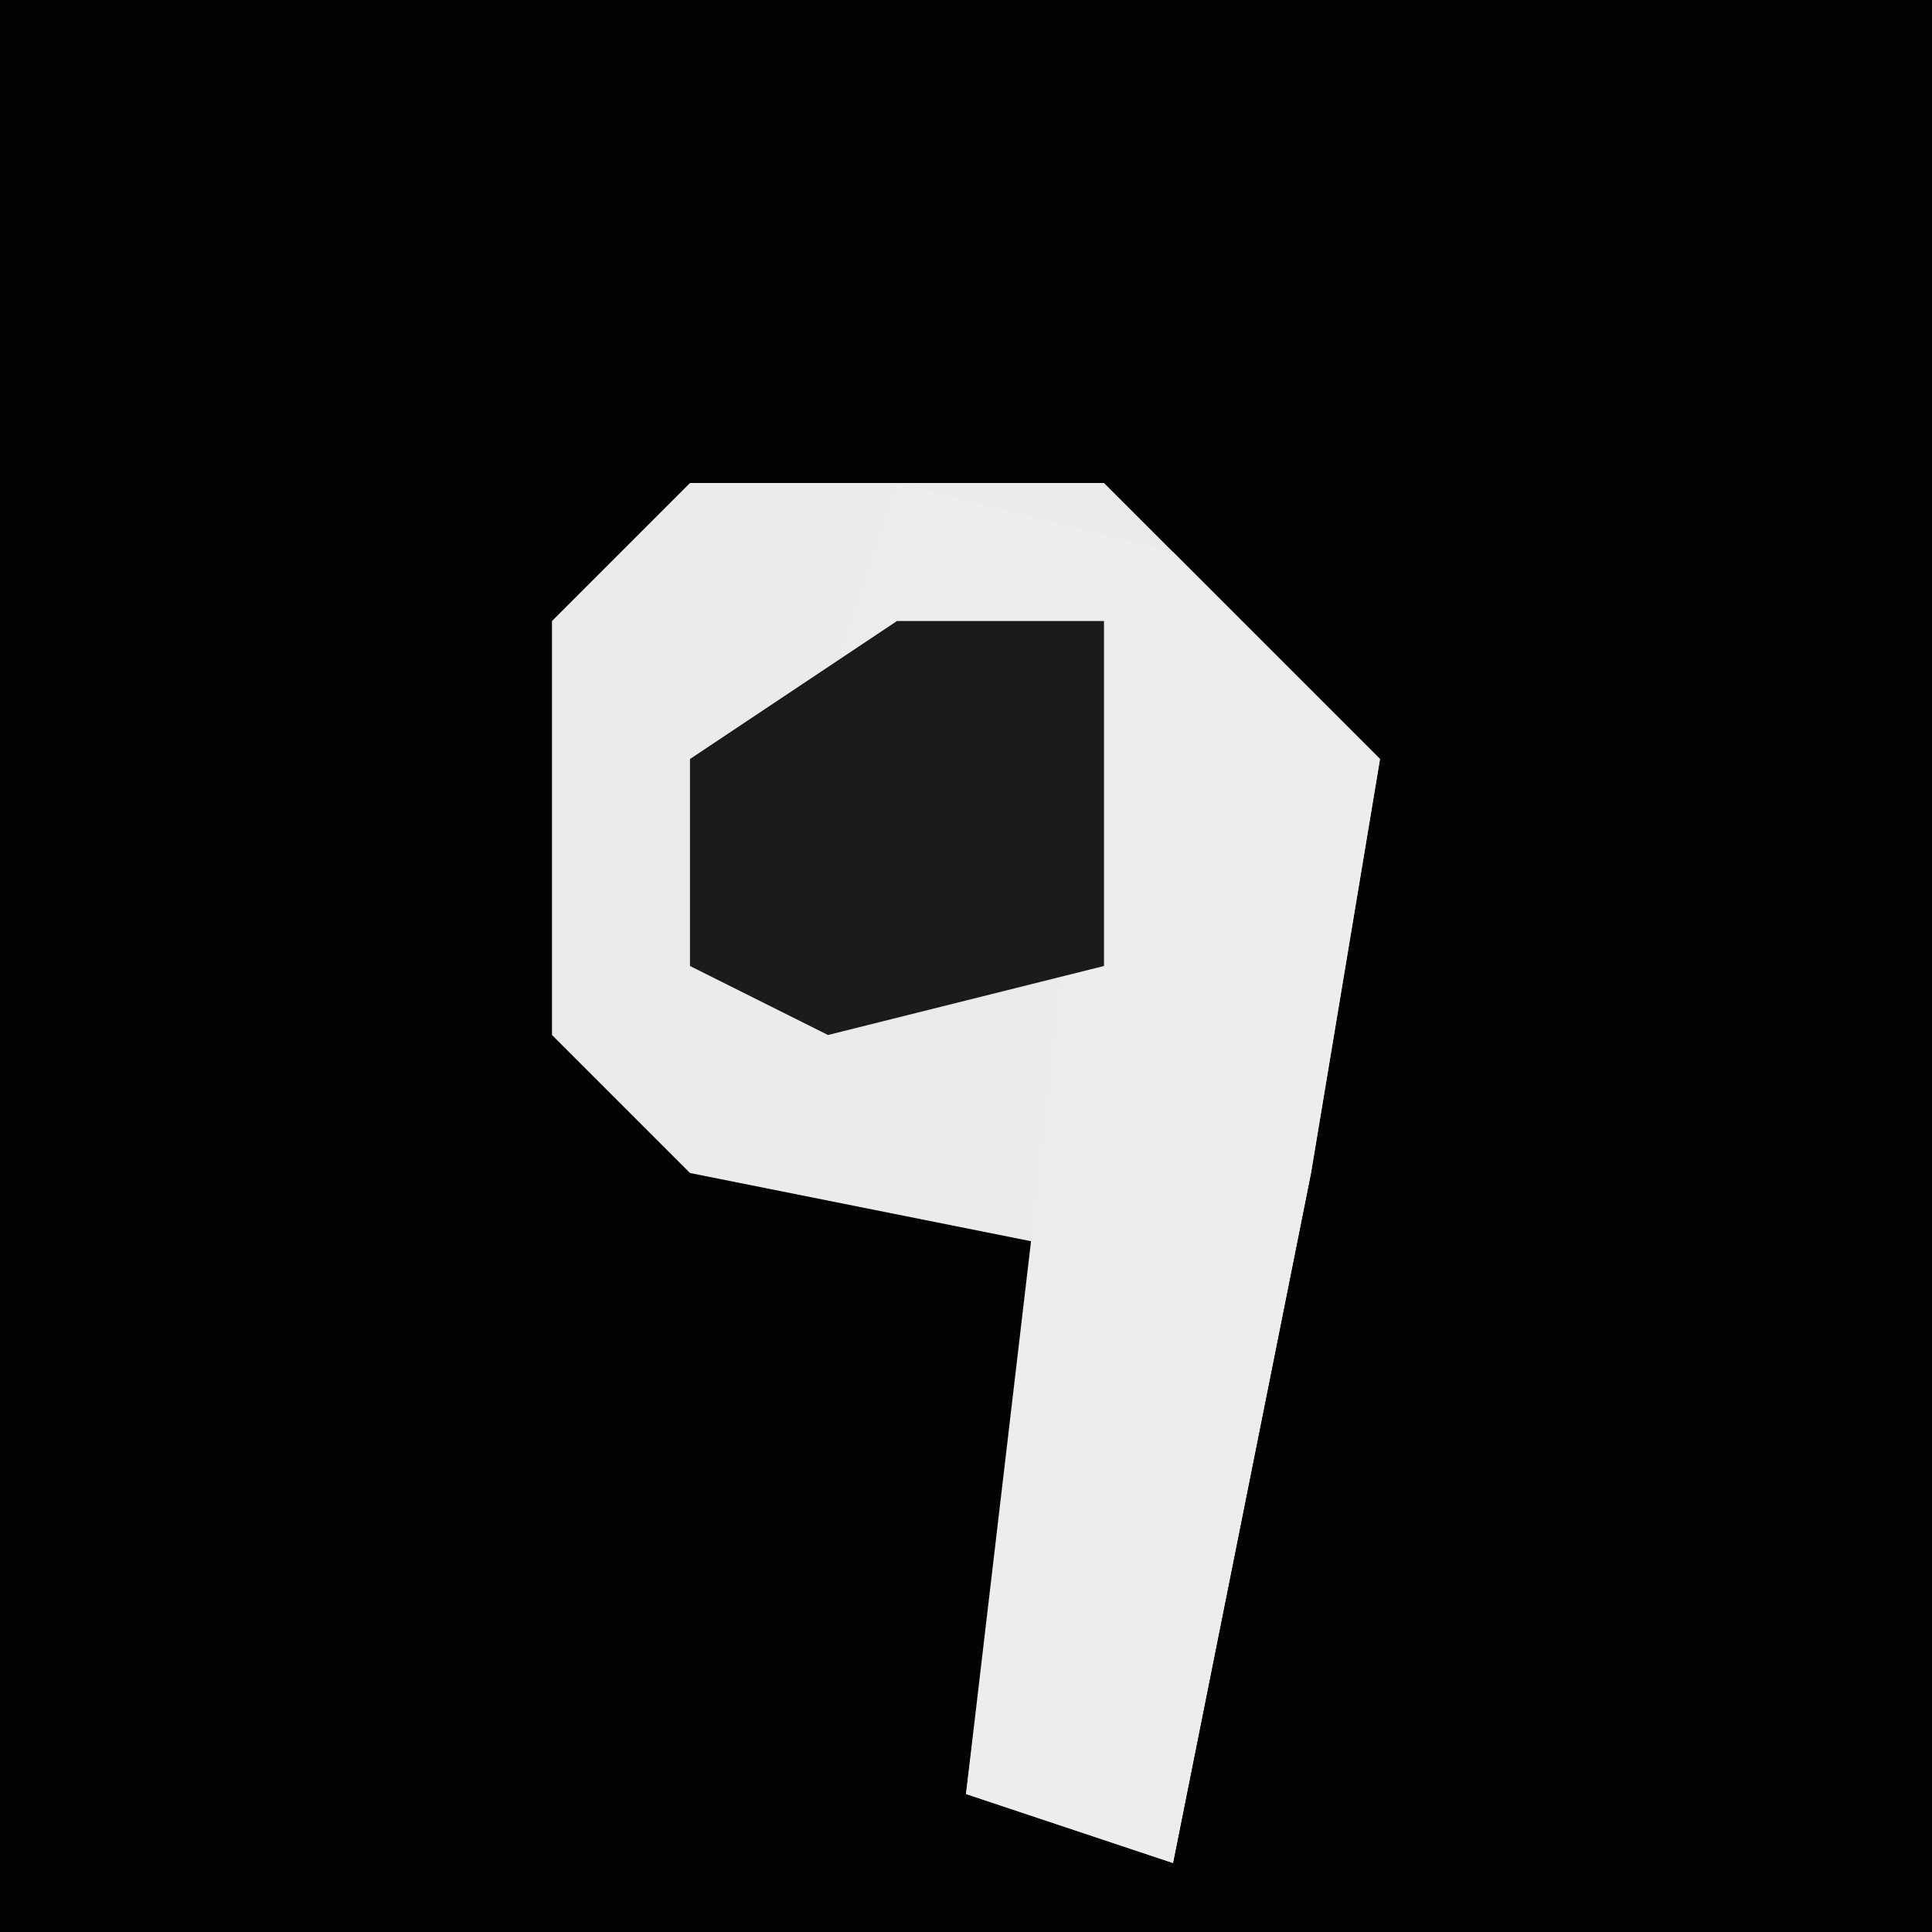 <?xml version="1.0" encoding="UTF-8"?>
<svg version="1.1" xmlns="http://www.w3.org/2000/svg" width="28" height="28">
<path d="M0,0 L28,0 L28,28 L0,28 Z " fill="#030303" transform="translate(0,0)"/>
<path d="M0,0 L6,0 L10,4 L9,10 L7,20 L4,19 L5,11 L0,10 L-2,8 L-2,2 Z " fill="#EBEBEB" transform="translate(10,7)"/>
<path d="M0,0 L4,1 L7,4 L6,10 L4,20 L1,19 L3,2 L-1,3 Z " fill="#EDEDED" transform="translate(13,7)"/>
<path d="M0,0 L3,0 L3,5 L-1,6 L-3,5 L-3,2 Z " fill="#1B1B1B" transform="translate(13,9)"/>
</svg>
